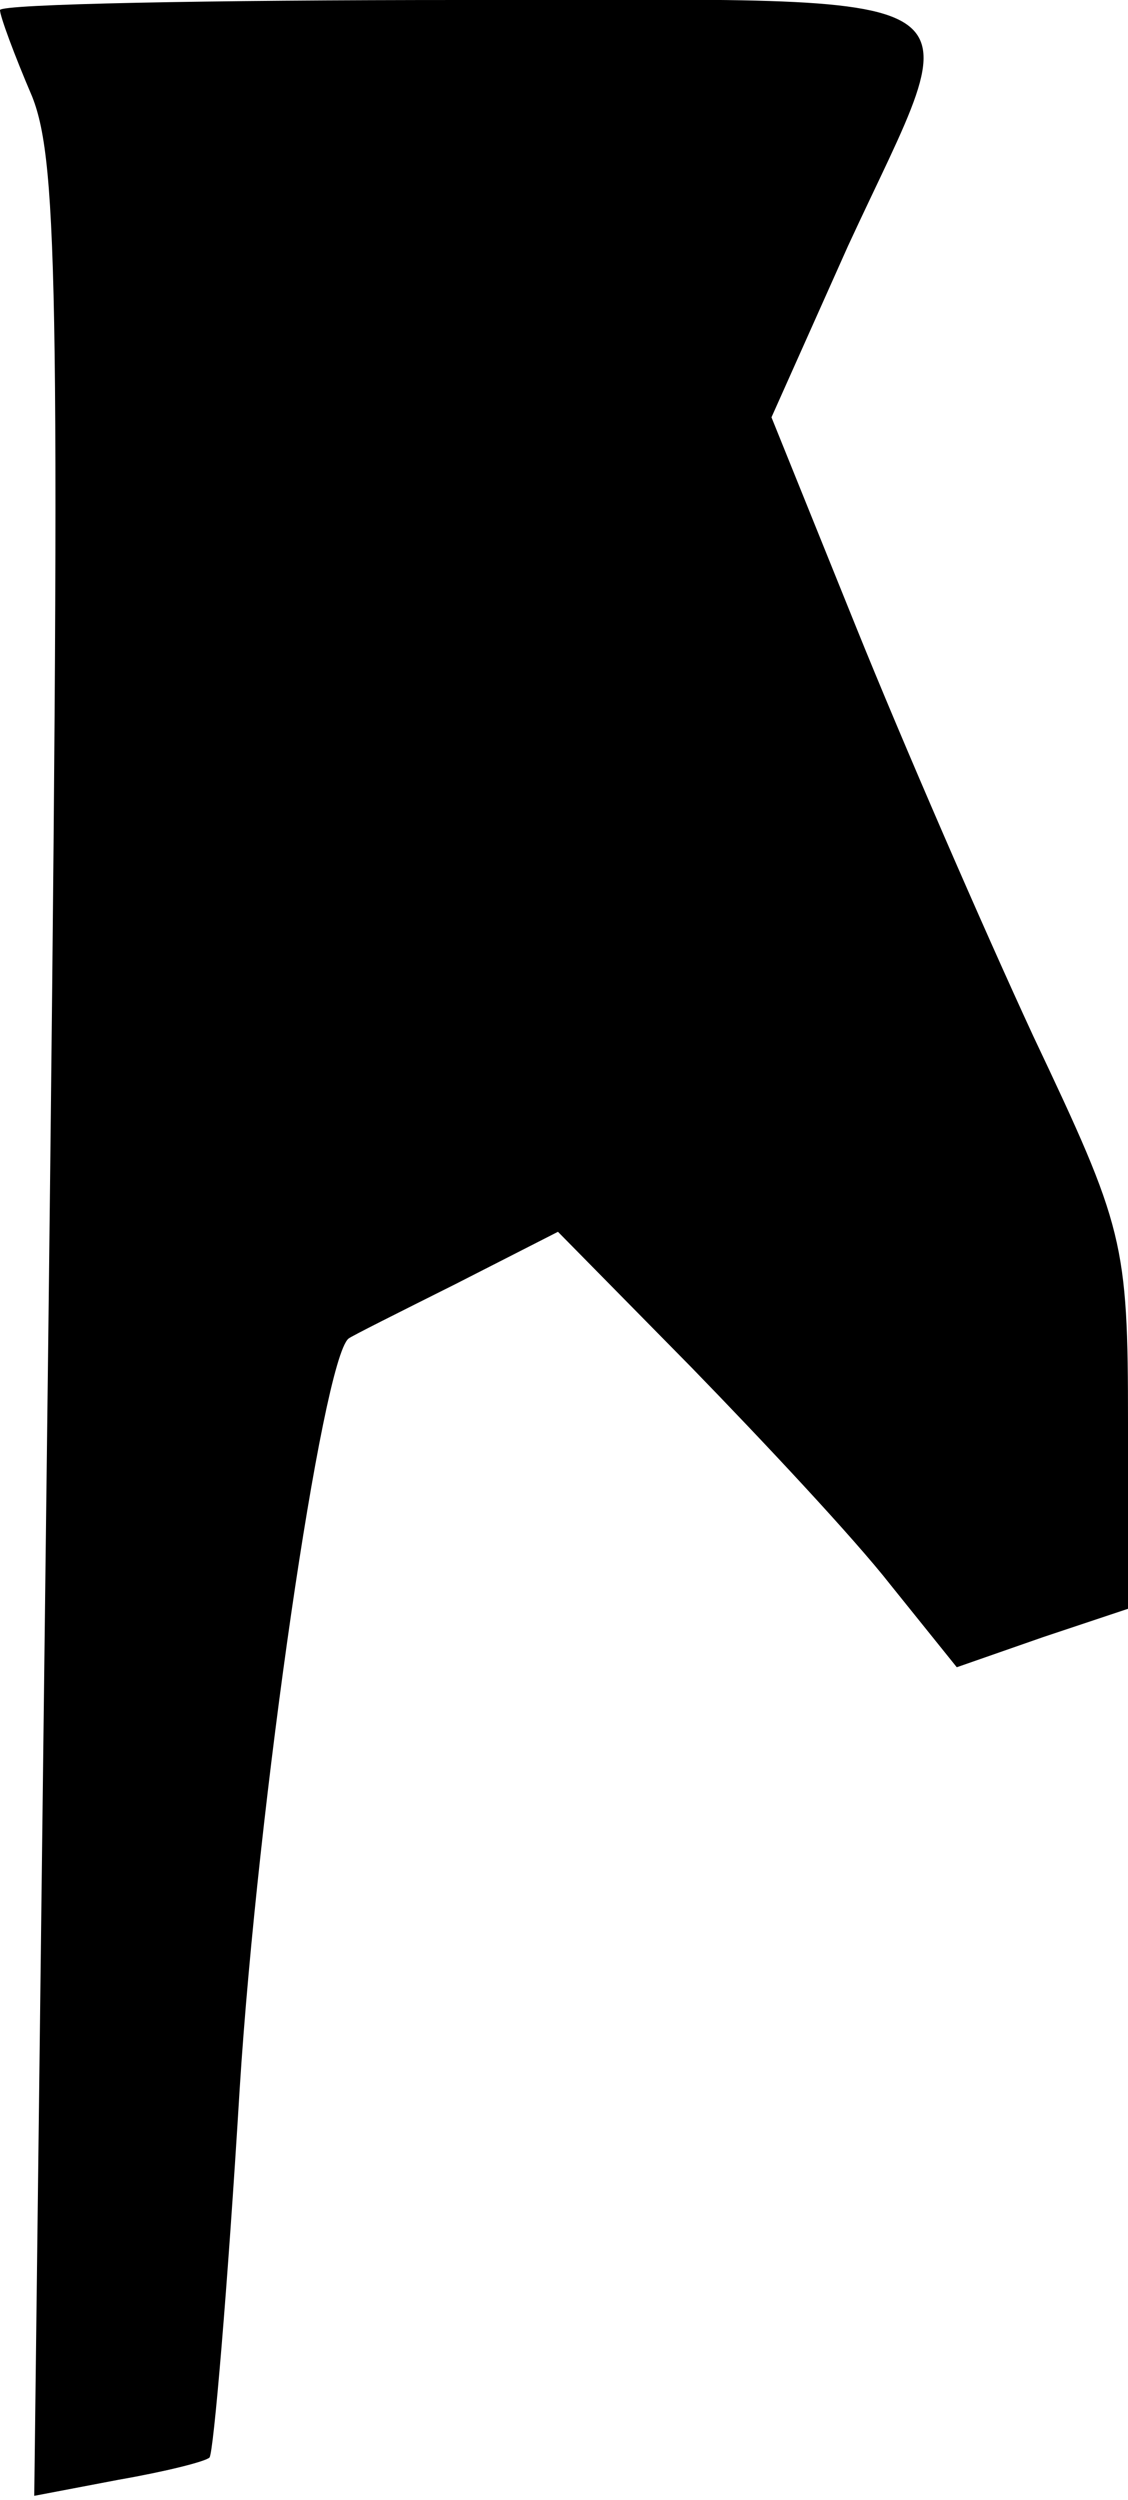 <?xml version="1.0" standalone="no"?>
<!DOCTYPE svg PUBLIC "-//W3C//DTD SVG 20010904//EN"
 "http://www.w3.org/TR/2001/REC-SVG-20010904/DTD/svg10.dtd">
<svg version="1.0" xmlns="http://www.w3.org/2000/svg"
 width="56pt" height="124pt" viewBox="0 0 56 124"
 preserveAspectRatio="xMidYMid meet">
<g transform="translate(0,124) scale(0.1,-0.1)"
fill="#000000" stroke="none">
<path fill="#000000" stroke="none" d="M0 1235 c0 -3 7 -22 16 -43 13 -33 14
-103 8 -613 l-7 -577 42 8 c23 4 43 9 45 11 2 2 9 84 15 183 9 142 41 361 54
372 1 1 25 13 53 27 l51 26 66 -67 c36 -37 81 -85 99 -108 l33 -41 43 15 42
14 0 92 c0 90 -2 97 -47 192 -25 54 -65 146 -88 203 l-42 104 38 85 c61 132
78 122 -191 122 -126 0 -230 -2 -230 -5z"/>
</g>
</svg>
